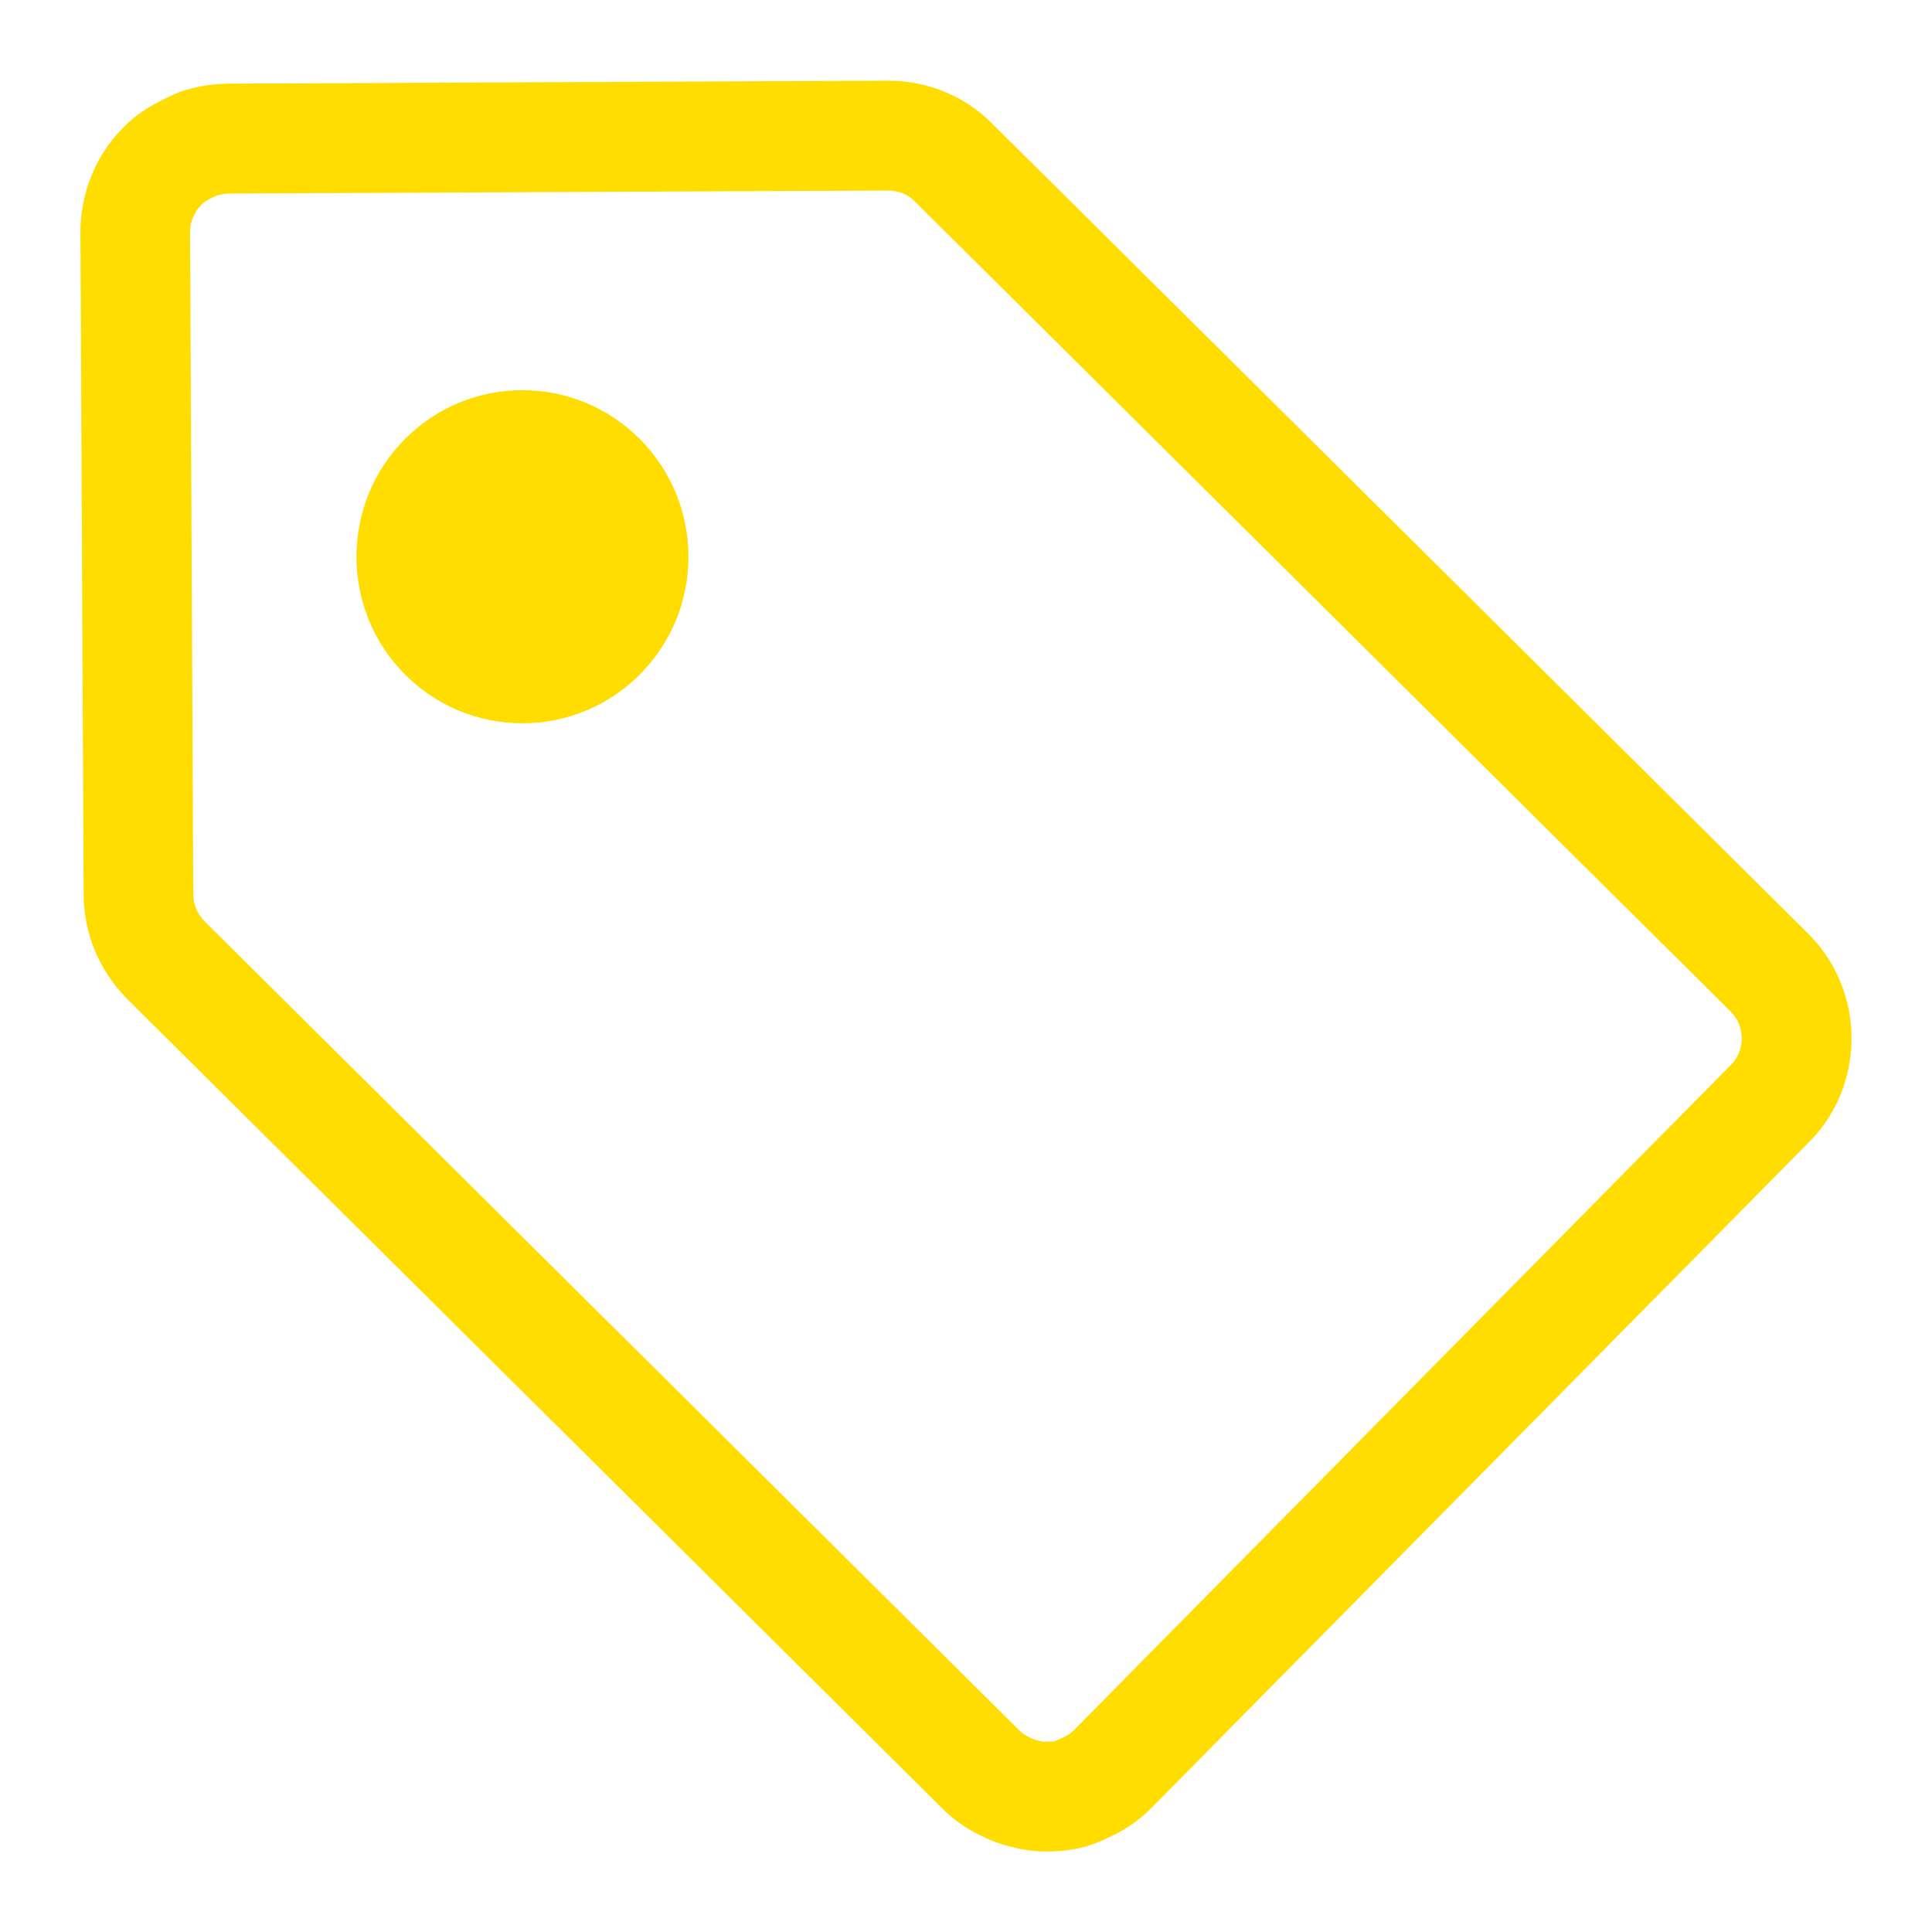 <svg height="24" viewBox="0 0 24 24" width="24" xmlns="http://www.w3.org/2000/svg"><path d="m21.454 10.59c.349.344.544.809.546 1.301.003.492-.19.963-.533 1.302l-8.158 8.26c-.153.157-.333.279-.514.362-.126.061-.201.09-.308.124-.172.046-.338.065-.556.06-.176-.007-.349-.042-.566-.116-.049-.019-.097-.039-.104-.045-.21-.089-.397-.214-.551-.368l-10.134-10.064c-.344-.351-.535-.808-.537-1.294l-.04-8.227c-.001-.485.192-.957.522-1.29.146-.154.316-.271.586-.398.105-.05.176-.076.221-.084.15-.045.302-.067.491-.074l8.211-.037c.492 0 .953.188 1.298.536zm-9.48 10.044c.08.002.117-.002.111.001.049-.019.015-.006.058-.023.037-.015.032-.013.055-.024.065-.03.106-.058.139-.092l8.166-8.269c.086-.085.134-.202.133-.329-.001-.129-.049-.246-.14-.335l-10.128-10.057c-.091-.093-.204-.139-.334-.139l-8.183.037c-.052.002-.091.007-.151.023l-.069.03c-.064.032-.101.057-.133.091-.086.087-.137.212-.137.333l.04 8.227c.001.127.049.243.14.336l10.132 10.062c.03.03.067.055.159.096.075.026.116.034.141.035zm-10.332-19.182c-.009.005-.009.005.01-.003.005-.002.005-.002-.013.005.001-0.0.002-.001.003-.001zm3.847 2.395c.551 0 1.069.217 1.459.606.389.393.604.913.604 1.465s-.215 1.068-.604 1.461c-.39.389-.908.606-1.459.606-.551 0-1.069-.217-1.458-.606-.804-.806-.804-2.12 0-2.926.389-.389.907-.606 1.458-.606z" fill="#ffdd00" fill-rule="evenodd" transform="translate(1 1)"/></svg>